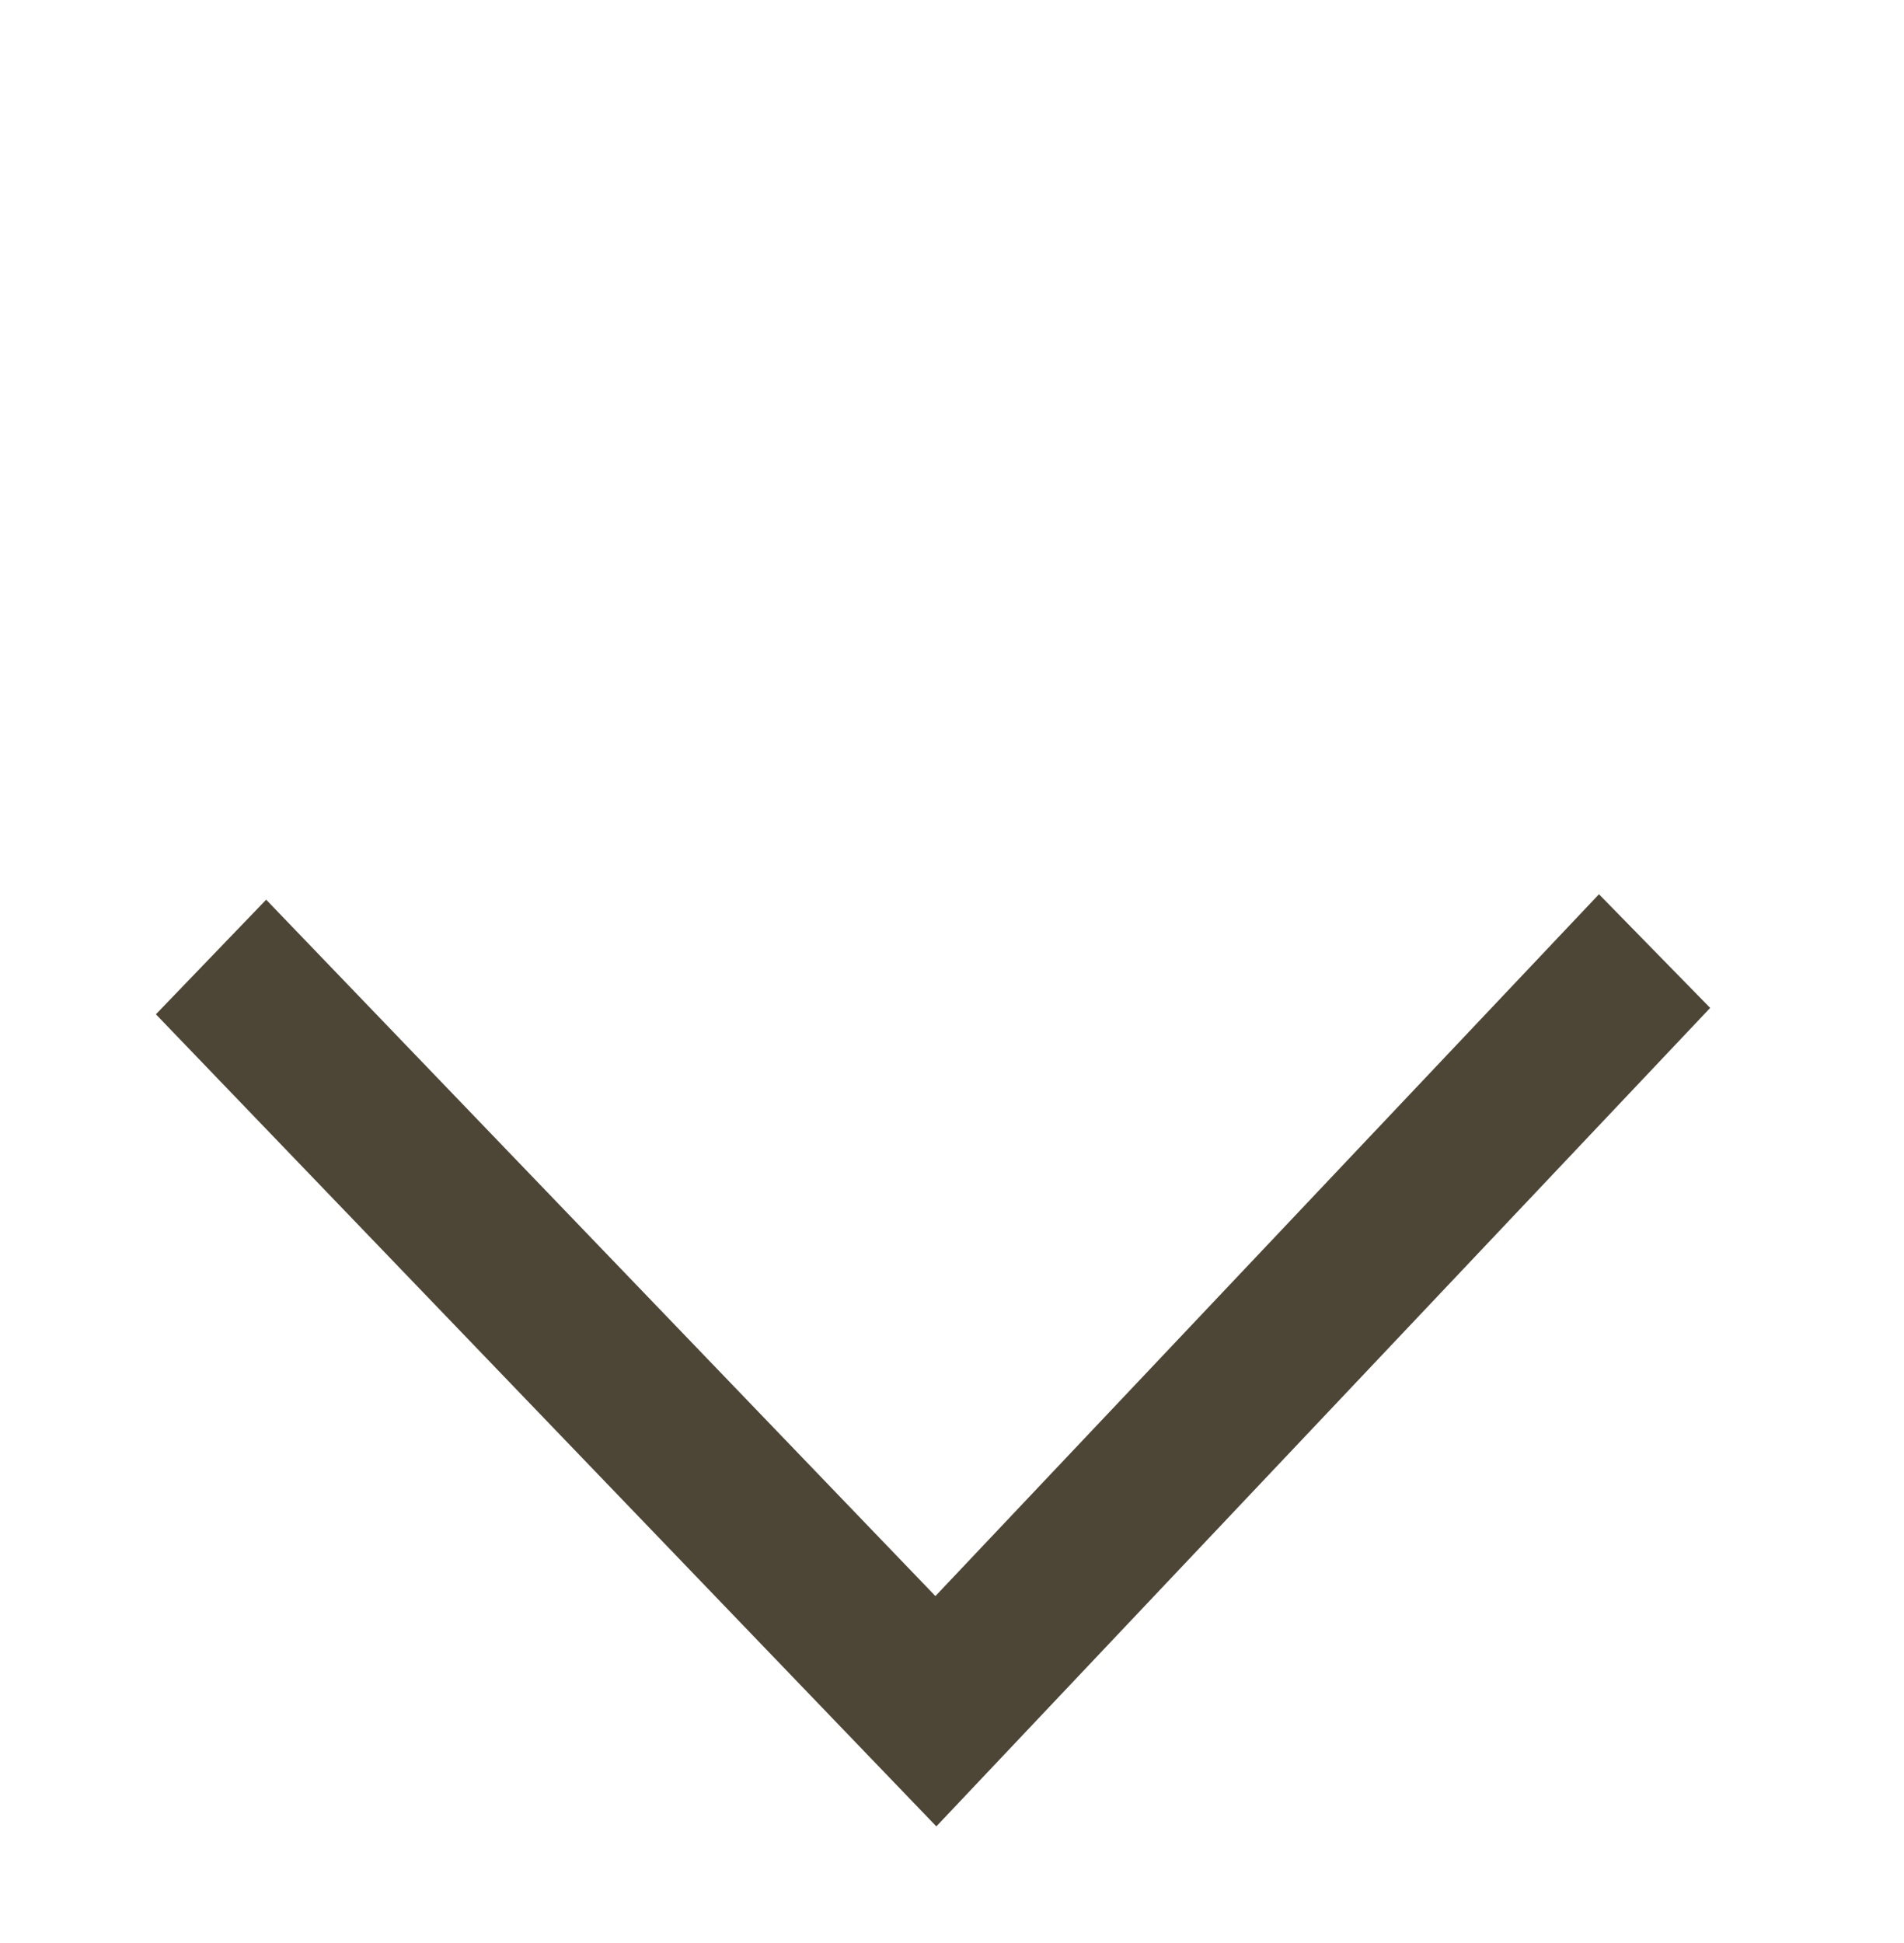 <svg width="49" height="50" viewBox="0 0 49 50" fill="none" xmlns="http://www.w3.org/2000/svg">
<g clip-path="url(#clip0_25_50)">
<g filter="url(#filter0_d_25_50)">
<path d="M44.012 21.937L24.097 42.999L4.012 22.101L6.85 19.152L24.073 37.072L41.15 19.012L44.012 21.937Z" fill="#4D4637"/>
</g>
</g>
<defs>
<filter id="filter0_d_25_50" x="0.012" y="19.012" width="48" height="31.987" filterUnits="userSpaceOnUse" color-interpolation-filters="sRGB">
<feFlood flood-opacity="0" result="BackgroundImageFix"/>
<feColorMatrix in="SourceAlpha" type="matrix" values="0 0 0 0 0 0 0 0 0 0 0 0 0 0 0 0 0 0 127 0" result="hardAlpha"/>
<feOffset dy="4"/>
<feGaussianBlur stdDeviation="2"/>
<feComposite in2="hardAlpha" operator="out"/>
<feColorMatrix type="matrix" values="0 0 0 0 0 0 0 0 0 0 0 0 0 0 0 0 0 0 0.25 0"/>
<feBlend mode="normal" in2="BackgroundImageFix" result="effect1_dropShadow_25_50"/>
<feBlend mode="normal" in="SourceGraphic" in2="effect1_dropShadow_25_50" result="shape"/>
</filter>
<clipPath id="clip0_25_50">
<rect width="49.444" height="48" fill="white" transform="translate(0.202 49.639) rotate(-90.234)"/>
</clipPath>
</defs>
</svg>
